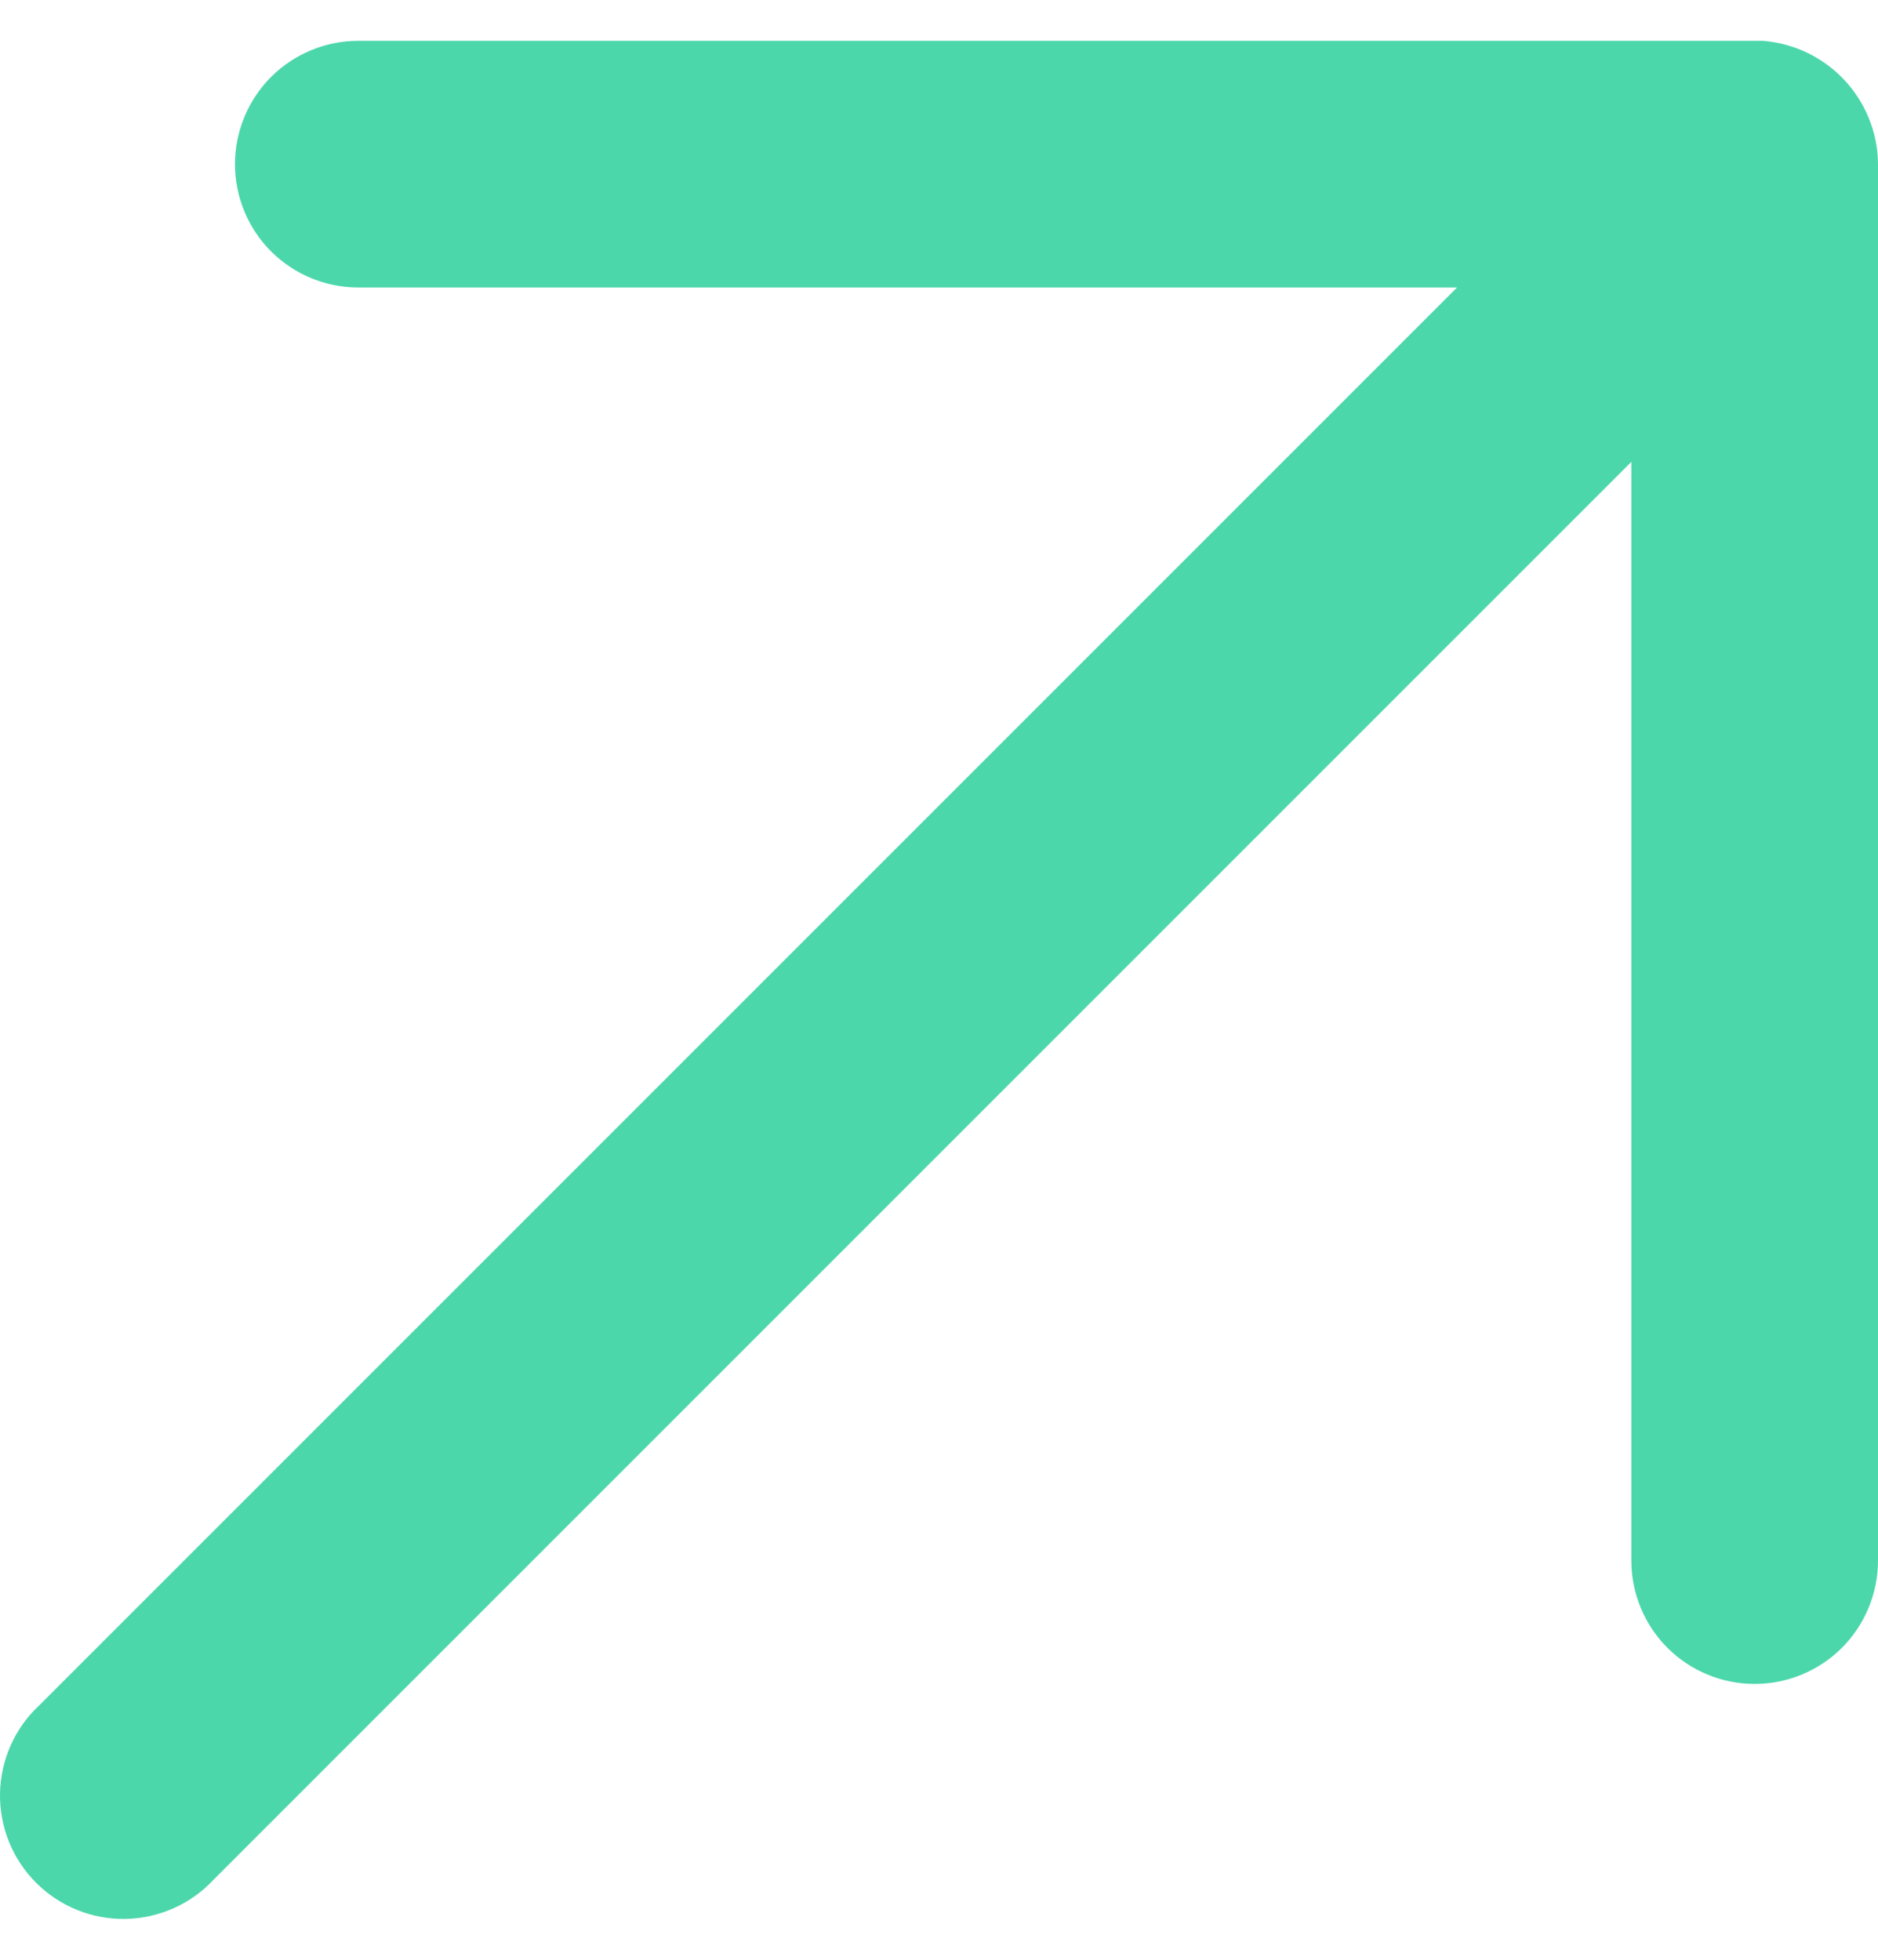 <svg width="23" height="24" viewBox="0 0 23 24" fill="none" xmlns="http://www.w3.org/2000/svg">
<path d="M4.388 0.5C3.988 0.5 3.604 0.659 3.32 0.942C3.037 1.226 2.878 1.61 2.878 2.011C2.878 2.411 3.037 2.796 3.32 3.079C3.604 3.362 3.988 3.521 4.388 3.521H17.844L0.481 20.884C0.332 21.022 0.213 21.189 0.131 21.374C0.048 21.56 0.004 21.76 0 21.963C-0.003 22.166 0.034 22.367 0.11 22.555C0.186 22.743 0.299 22.914 0.442 23.057C0.586 23.201 0.757 23.314 0.945 23.39C1.133 23.466 1.334 23.503 1.537 23.5C1.74 23.496 1.94 23.452 2.126 23.369C2.311 23.287 2.478 23.168 2.616 23.019L19.979 5.656V19.111C19.979 19.512 20.138 19.896 20.421 20.18C20.704 20.463 21.089 20.622 21.489 20.622C21.89 20.622 22.274 20.463 22.558 20.18C22.841 19.896 23 19.512 23 19.111V2.011C22.999 1.81 22.958 1.611 22.879 1.427C22.77 1.169 22.591 0.946 22.364 0.783C22.137 0.62 21.869 0.522 21.59 0.5H4.388Z" fill="#4CD7AB"/>
</svg>
